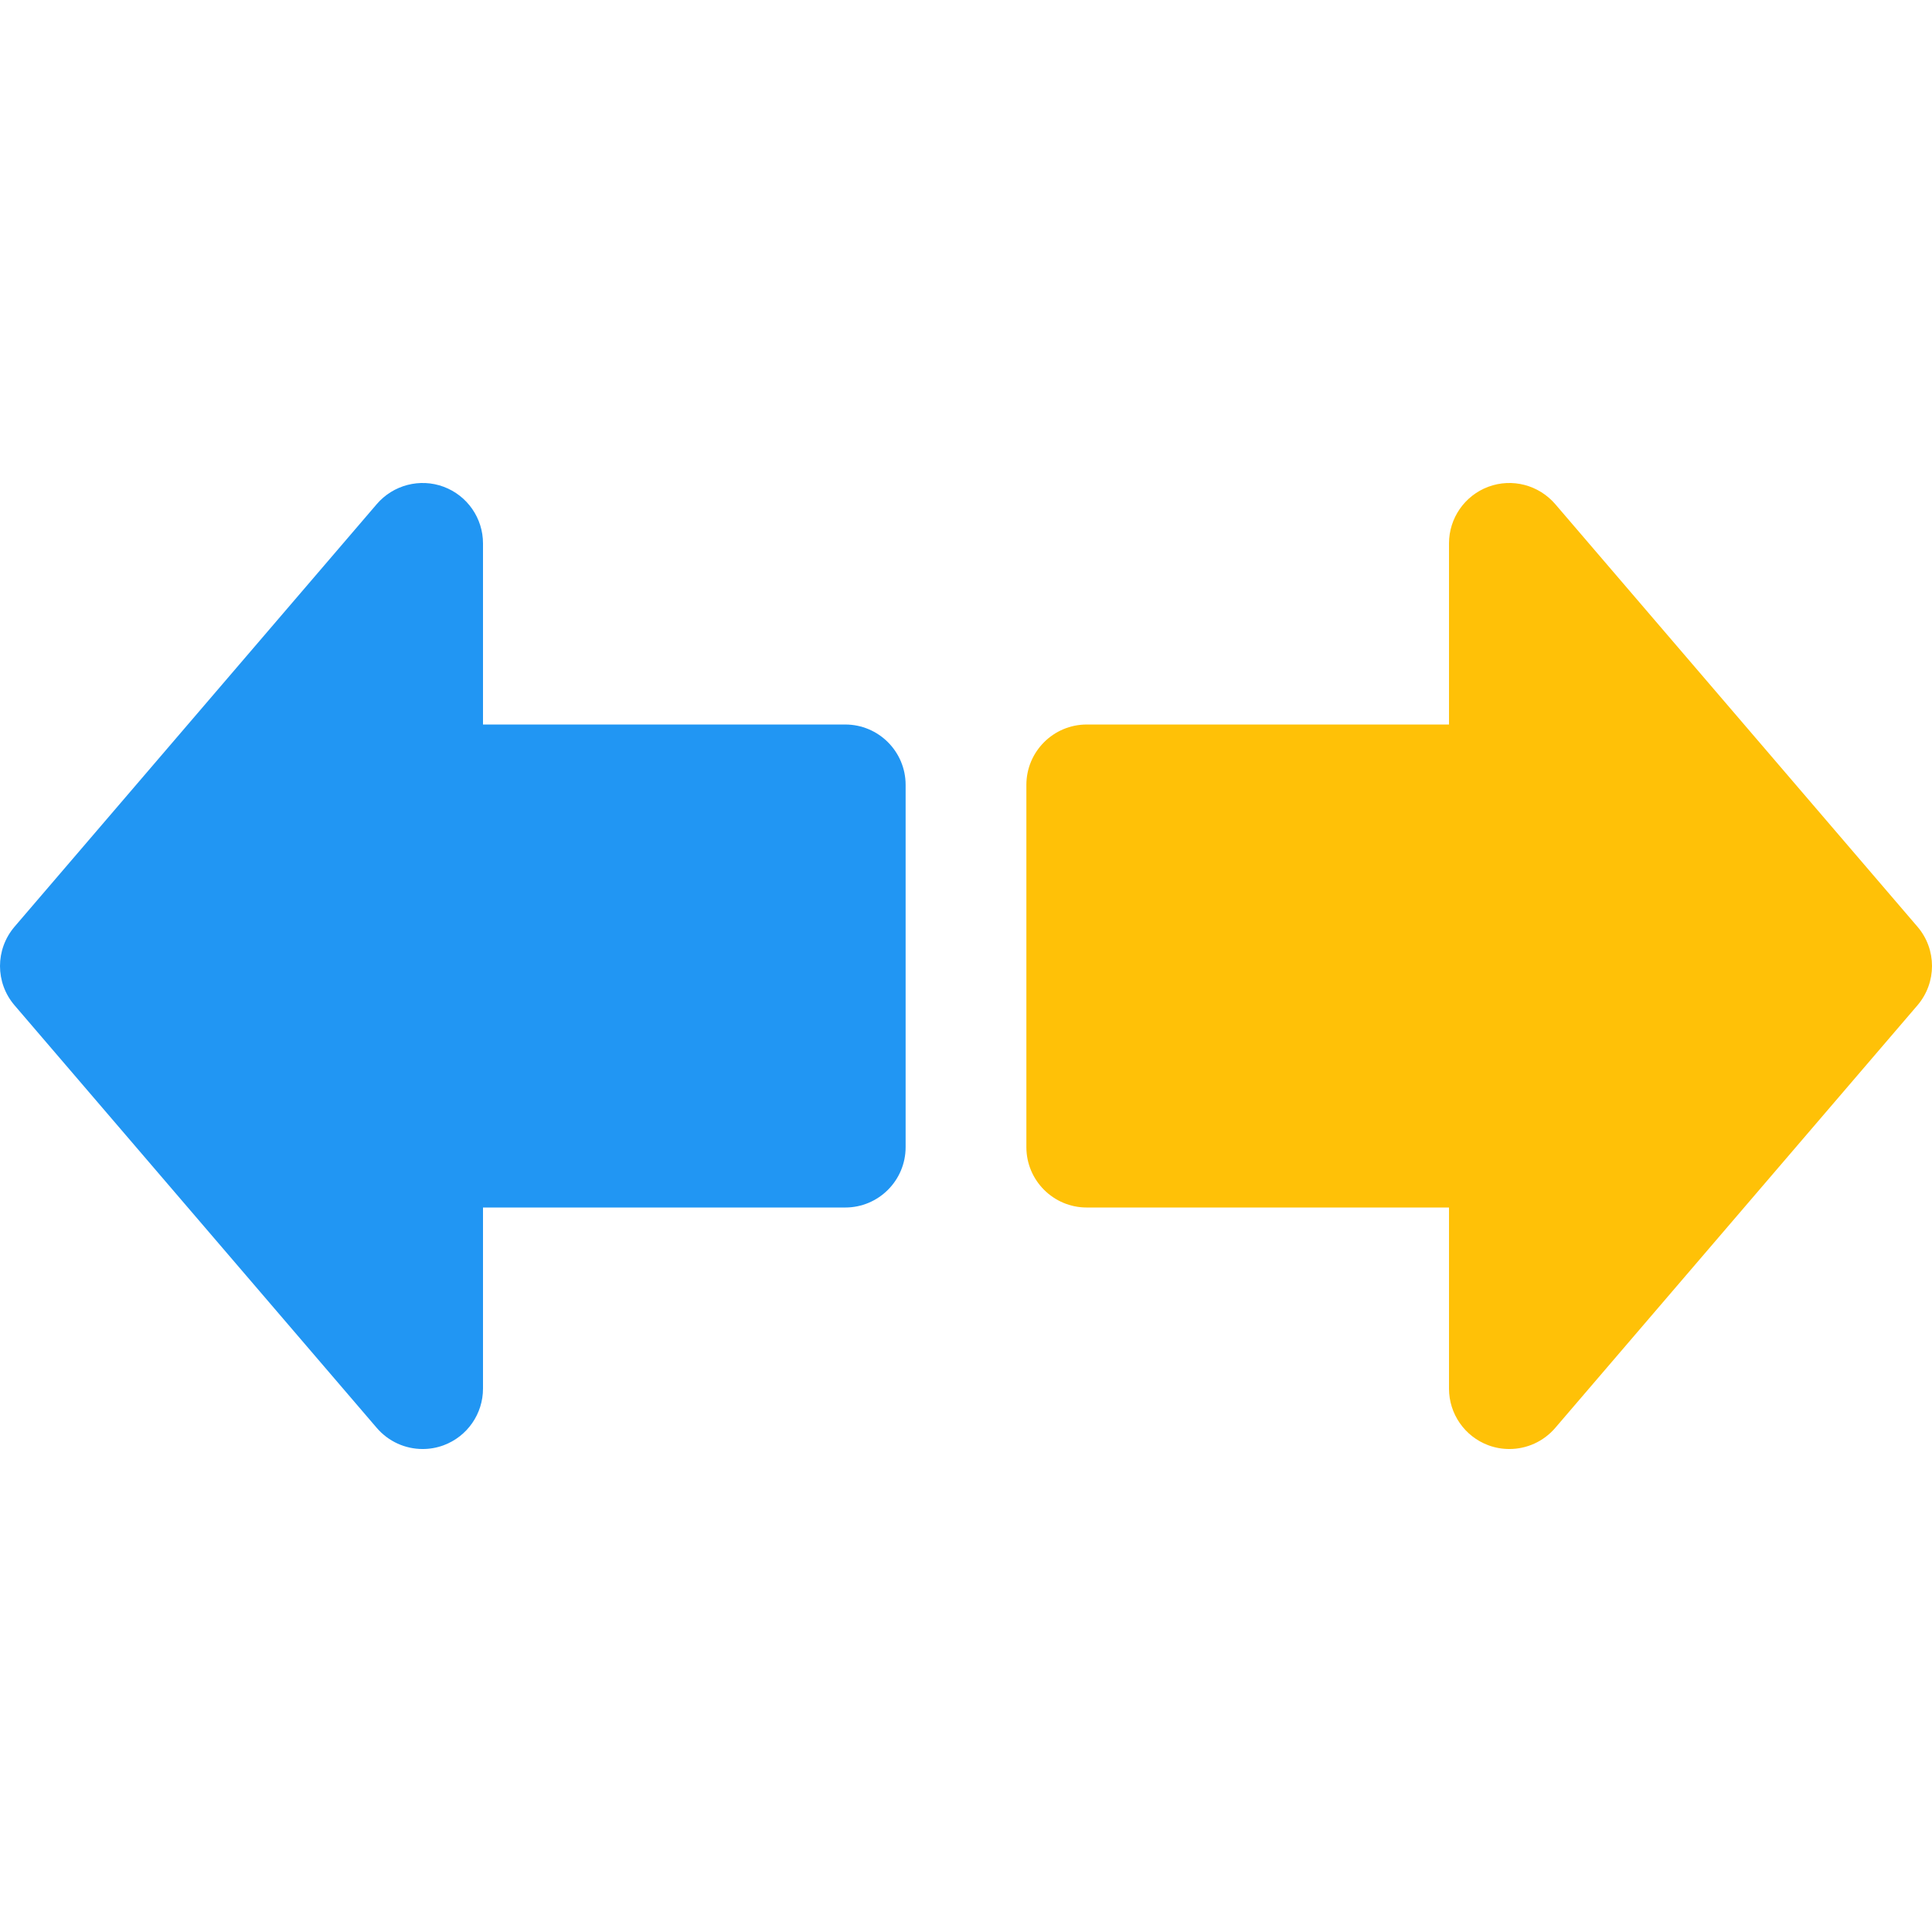 <?xml version="1.0" encoding="iso-8859-1"?>
<!-- Generator: Adobe Illustrator 19.0.0, SVG Export Plug-In . SVG Version: 6.00 Build 0)  -->
<svg version="1.1" id="Capa_1" xmlns="http://www.w3.org/2000/svg" xmlns:xlink="http://www.w3.org/1999/xlink" x="0px" y="0px"
	 viewBox="0 0 512 512" style="enable-background:new 0 0 512 512;" xml:space="preserve">
<path style="fill:#FFC107;" d="M412.16,133.603c-4.384-5.088-11.424-6.944-17.728-4.608c-6.272,2.336-10.432,8.32-10.432,15.008v48
	h-96c-8.832,0-16,7.168-16,16v96c0,8.832,7.168,16,16,16h96v48c0,6.688,4.16,12.672,10.432,15.008
	c1.824,0.672,3.68,0.992,5.568,0.992c4.608,0,9.056-1.984,12.16-5.6l96-112c5.12-6.016,5.12-14.816,0-20.8L412.16,133.603z"/>
<path style="fill:#2196F3;" d="M224,192.003h-96v-48c0-6.688-4.16-12.672-10.432-15.008c-6.272-2.336-13.376-0.48-17.728,4.608
	l-96,112c-5.12,6.016-5.12,14.816,0,20.8l96,112c3.104,3.616,7.552,5.6,12.16,5.6c1.888,0,3.744-0.32,5.568-0.992
	c6.272-2.336,10.432-8.32,10.432-15.008v-48h96c8.832,0,16-7.168,16-16v-96C240,199.171,232.832,192.003,224,192.003z"/>
<g>
</g>
<g>
</g>
<g>
</g>
<g>
</g>
<g>
</g>
<g>
</g>
<g>
</g>
<g>
</g>
<g>
</g>
<g>
</g>
<g>
</g>
<g>
</g>
<g>
</g>
<g>
</g>
<g>
</g>
</svg>
